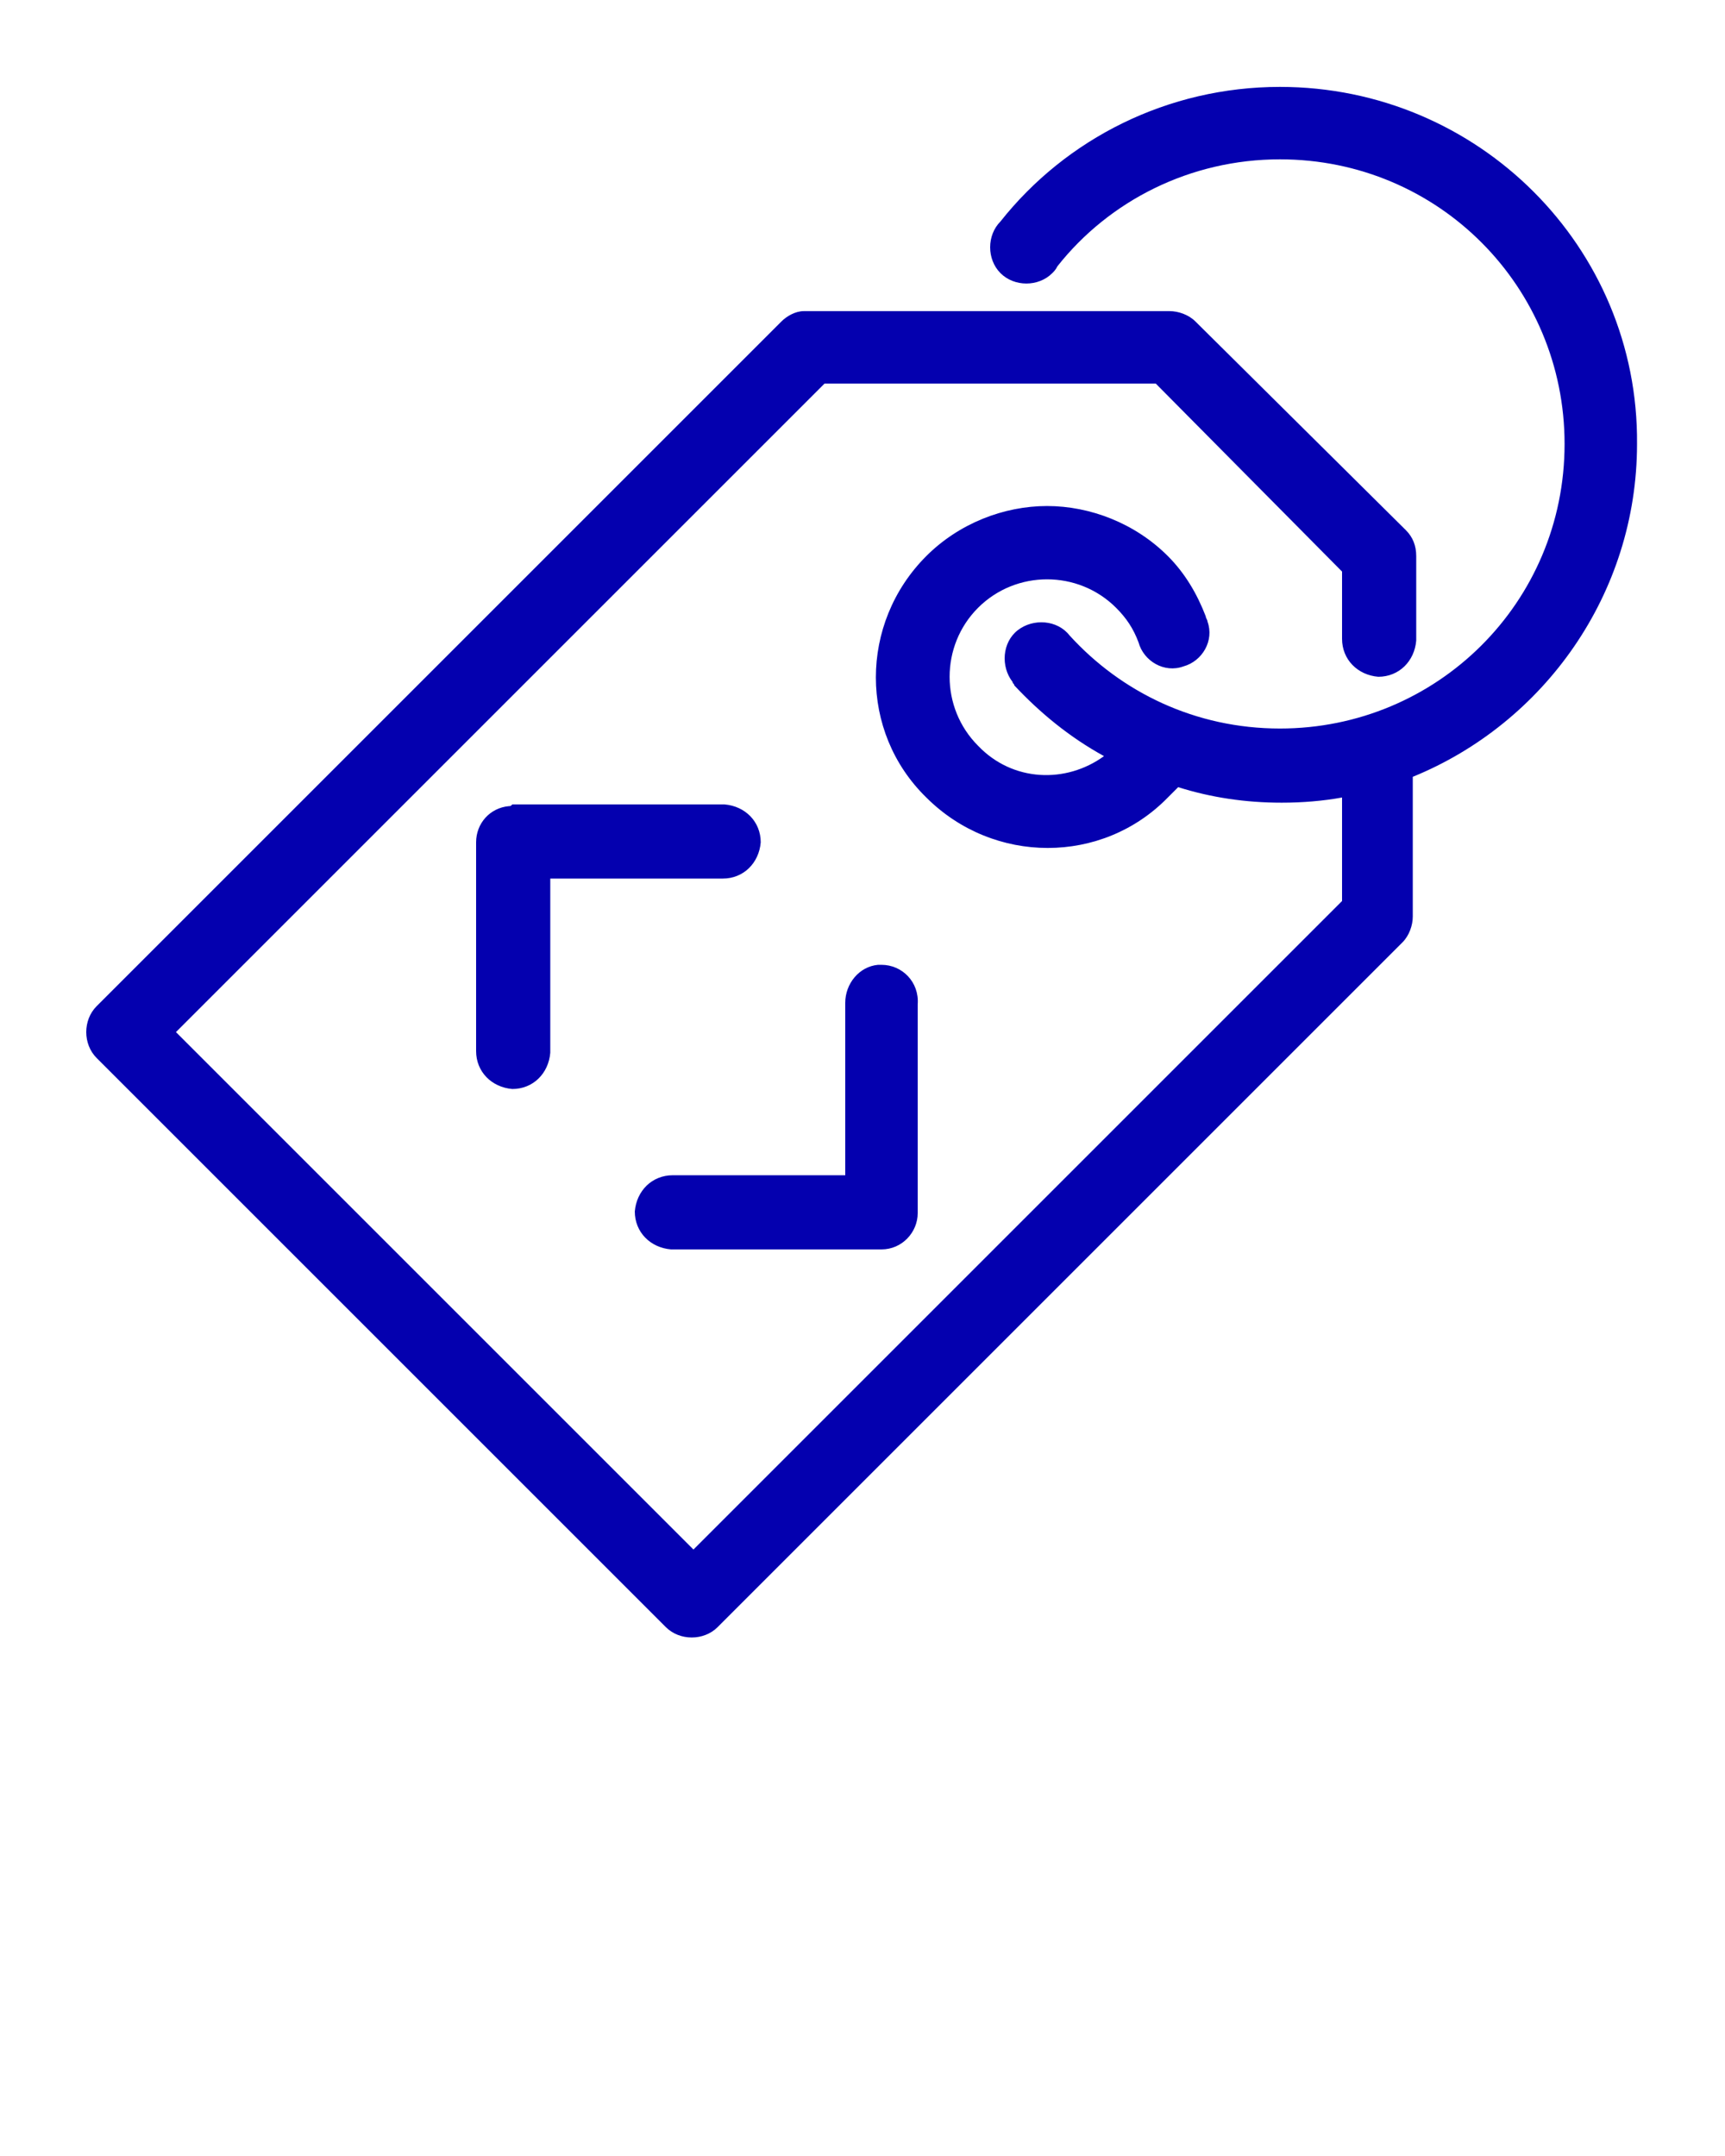 <?xml version="1.0" encoding="utf-8"?>
<!-- Generator: Adobe Illustrator 19.2.1, SVG Export Plug-In . SVG Version: 6.00 Build 0)  -->
<svg version="1.1"
	 id="Layer_1" xmlns:cc="http://creativecommons.org/ns#" xmlns:dc="http://purl.org/dc/elements/1.1/" xmlns:inkscape="http://www.inkscape.org/namespaces/inkscape" xmlns:rdf="http://www.w3.org/1999/02/22-rdf-syntax-ns#" xmlns:sodipodi="http://sodipodi.sourceforge.net/DTD/sodipodi-0.dtd" xmlns:svg="http://www.w3.org/2000/svg"
	 xmlns="http://www.w3.org/2000/svg" xmlns:xlink="http://www.w3.org/1999/xlink" x="0px" y="0px" viewBox="0 0 100 125"
	 style="enable-background:new 0 0 100 125;" xml:space="preserve">
<style type="text/css">
	.st0{fill:#0400AF;}
</style>
<g transform="translate(0,-952.362)">
	<path class="st0" d="M74.2,957.4c-6.5,0-12.4,3-16.2,7.8c-0.8,0.8-0.8,2.2,0,3s2.2,0.8,3,0c0.1-0.1,0.2-0.2,0.3-0.4
		c3-3.8,7.7-6.2,12.9-6.2c9.2,0,16.5,7.4,16.5,16.5c0,9.2-7.4,16.5-16.5,16.5c-4.9,0-9.2-2.1-12.2-5.4c-0.7-0.9-2.1-1-3-0.3
		c-0.9,0.7-1,2.1-0.3,3c0,0.1,0.1,0.1,0.1,0.2c1.5,1.6,3.2,3,5.2,4.1c-2.2,1.6-5.3,1.5-7.3-0.6c-2.2-2.2-2.2-5.8,0-8
		c2.2-2.2,5.8-2.2,8,0c0.6,0.6,1,1.2,1.3,2c0.3,1.1,1.5,1.8,2.6,1.4c1.1-0.3,1.8-1.5,1.4-2.6c0-0.1-0.1-0.2-0.1-0.3
		c-0.5-1.3-1.2-2.5-2.2-3.5c-1.9-1.9-4.5-2.9-7-2.9c-2.5,0-5.1,1-7,2.9c-3.9,3.9-3.9,10.2,0,14c3.9,3.9,10.2,3.9,14,0
		c0.2-0.2,0.4-0.4,0.6-0.6c1.9,0.6,3.9,0.9,6,0.9c1.2,0,2.4-0.1,3.5-0.3v6l-37.6,37.6l-30-30l37.6-37.6h19.2l10.8,10.9v3.9
		c0,1.2,0.9,2.1,2.1,2.2c1.2,0,2.1-0.9,2.2-2.1c0,0,0-0.1,0-0.1v-4.8c0-0.6-0.2-1.1-0.6-1.5L69.3,971c-0.4-0.4-1-0.6-1.5-0.6h-21
		c-0.1,0-0.1,0-0.2,0c-0.5,0-1,0.3-1.3,0.6l-39.7,39.7c-0.8,0.8-0.8,2.2,0,3l33,33c0.8,0.8,2.2,0.8,3,0l39.7-39.7
		c0.4-0.4,0.6-1,0.6-1.5v-8.1c7.6-3.1,13-10.6,13-19.3C95,966.7,85.7,957.4,74.2,957.4L74.2,957.4z M29.5,999.1
		c-1.1,0.1-1.9,1-1.9,2.1v12.1c0,1.2,0.9,2.1,2.1,2.2c1.2,0,2.1-0.9,2.2-2.1c0,0,0-0.1,0-0.1v-10h10c1.2,0,2.1-0.9,2.2-2.1
		c0-1.2-0.9-2.1-2.1-2.2c0,0-0.1,0-0.1,0H29.7C29.6,999.1,29.6,999.1,29.5,999.1z M51.1,1008.3c-0.1,0-0.2,0-0.2,0
		c-1.1,0.1-1.9,1.1-1.9,2.2v10H39c-1.2,0-2.1,0.9-2.2,2.1c0,1.2,0.9,2.1,2.1,2.2c0,0,0,0,0.1,0h12.1c1.2,0,2.1-1,2.1-2.1v-12.1
		C53.3,1009.3,52.3,1008.3,51.1,1008.3C51.1,1008.3,51.1,1008.3,51.1,1008.3L51.1,1008.3z"/>
</g>
</svg>
